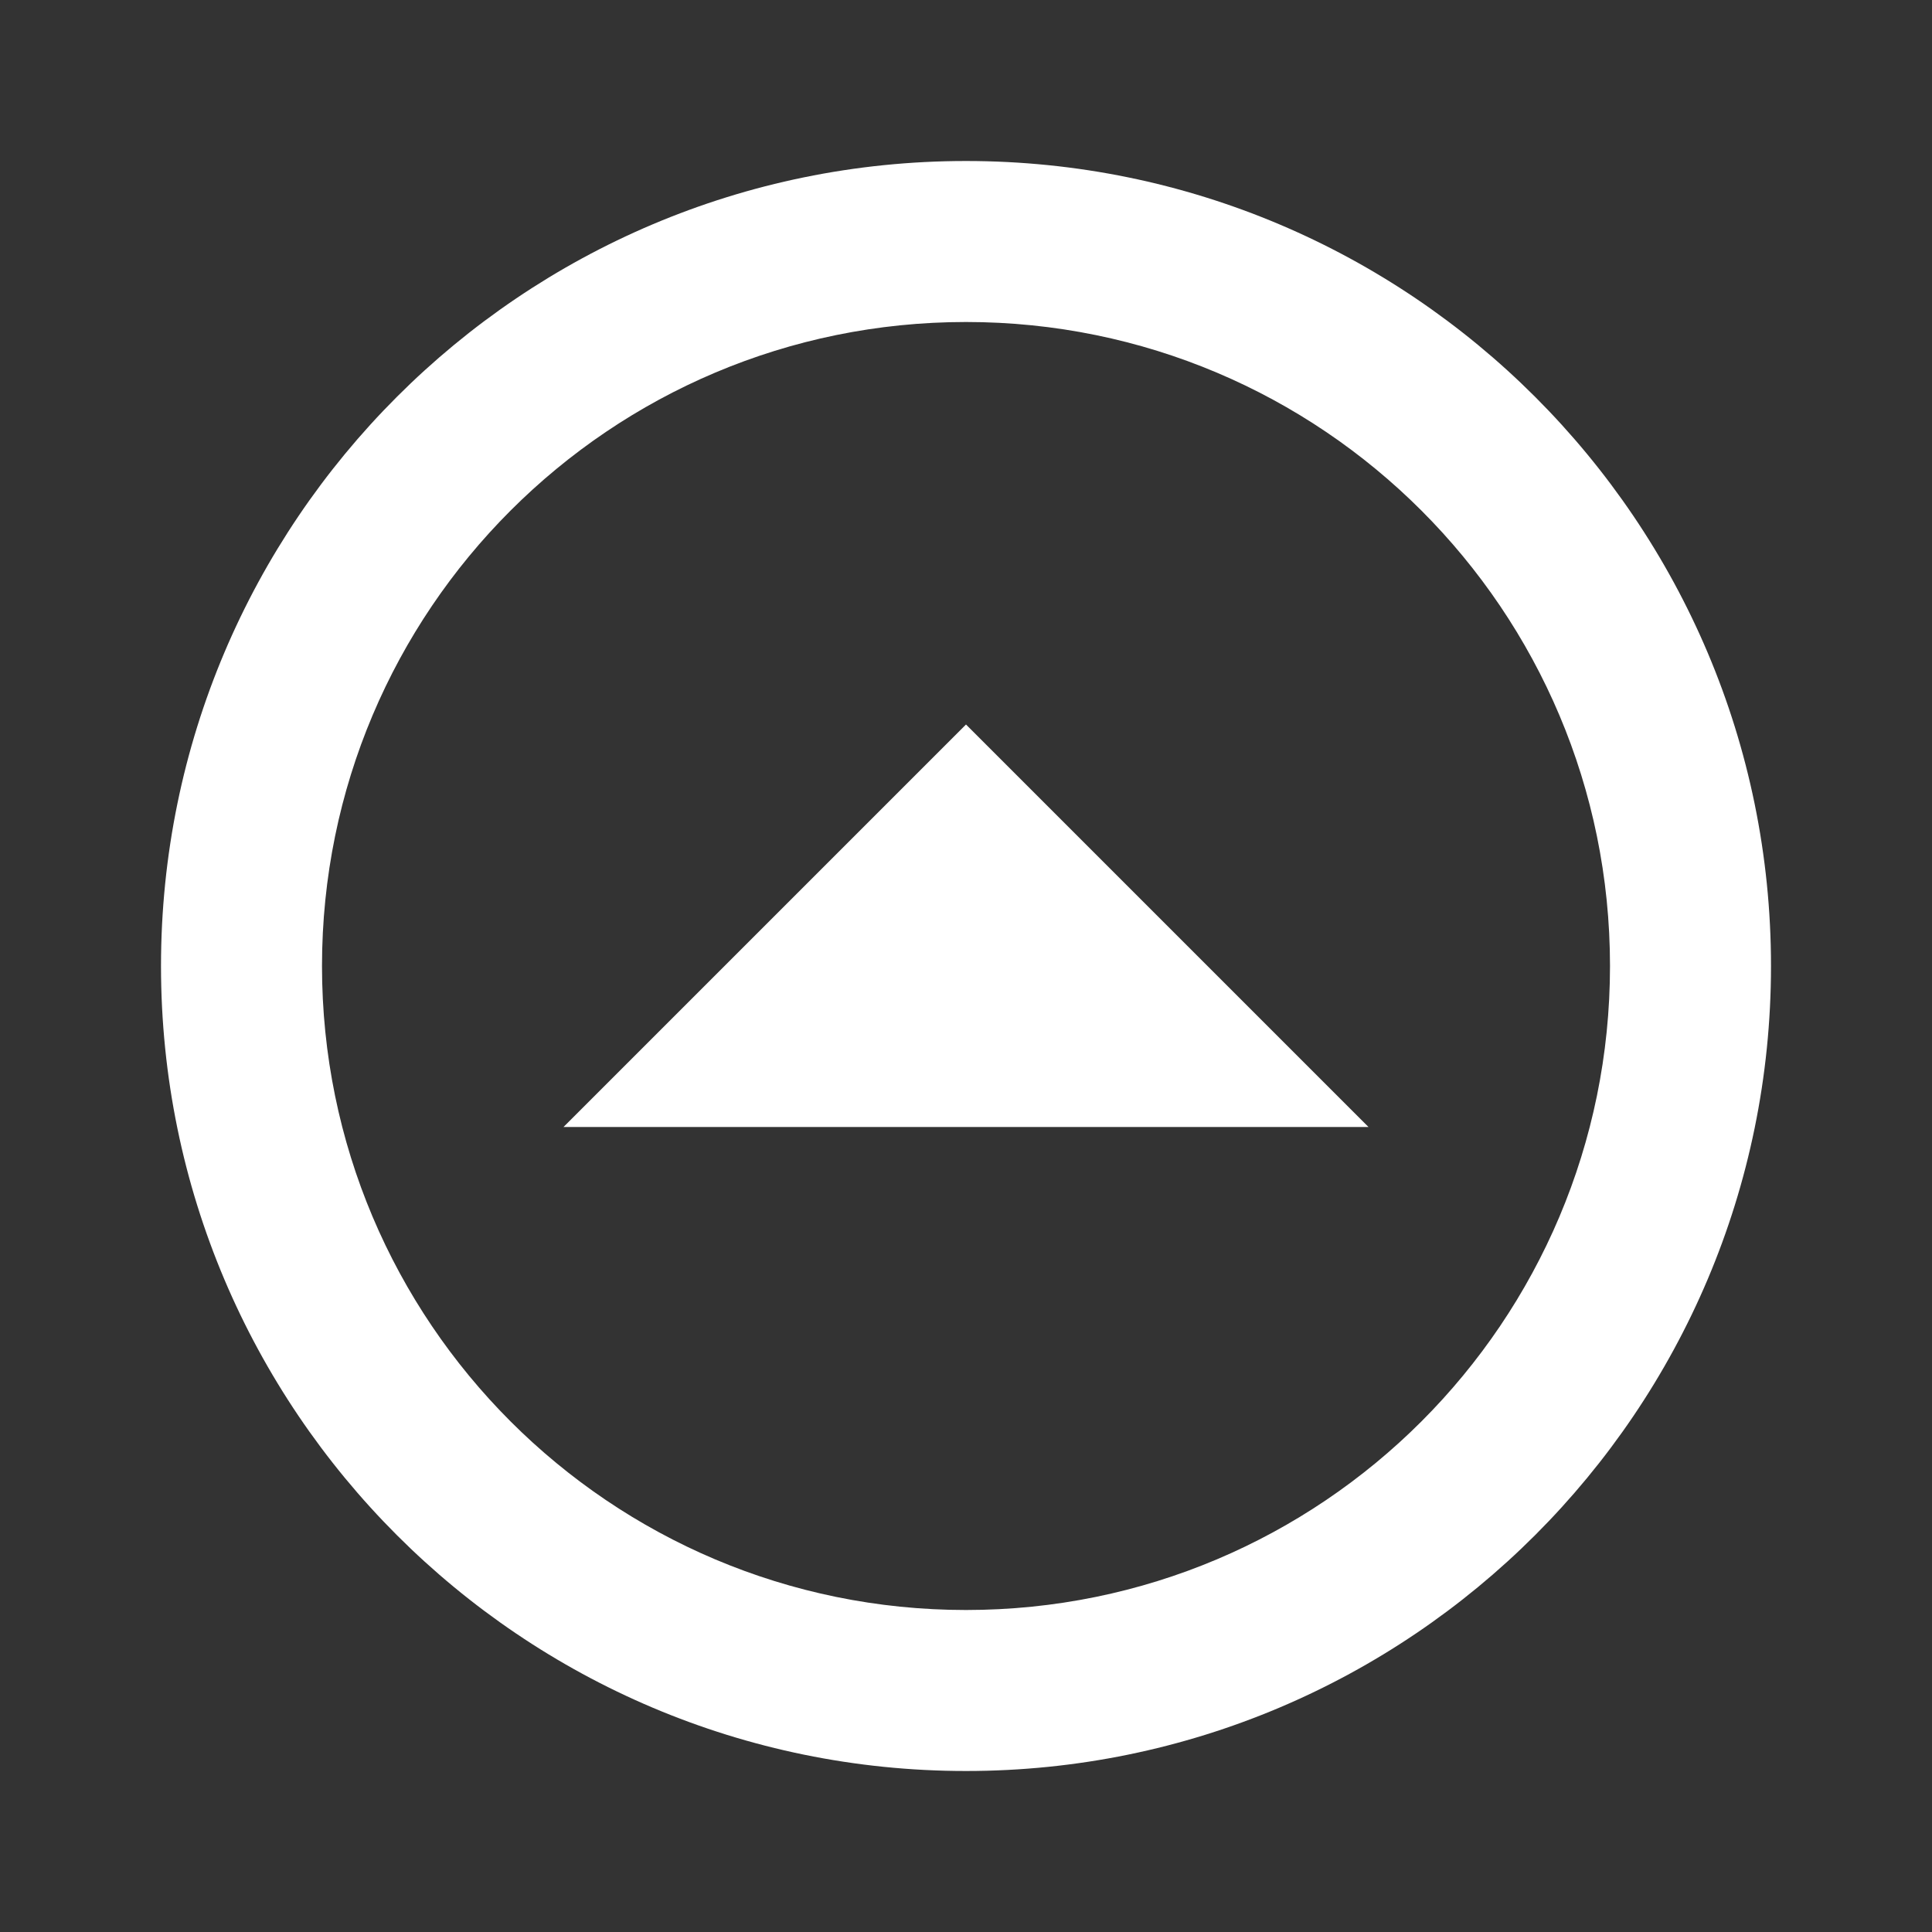 <?xml version="1.0" encoding="UTF-8"?><!DOCTYPE svg PUBLIC "-//W3C//DTD SVG 1.1//EN" "http://www.w3.org/Graphics/SVG/1.1/DTD/svg11.dtd"><svg xmlns="http://www.w3.org/2000/svg" xmlns:xlink="http://www.w3.org/1999/xlink" version="1.1" width="512" height="512" viewBox="0 0 512 512"><rect x="0" y="0" width="512" height="512" fill="#333333" stroke="none"/>    <path fill="#ffffff" transform="scale(1, -1) translate(0, -448)" glyph-name="arrow-up-drop-circle-outline" unicode="&#xF063;" horiz-adv-x="512" d=" M256 -21.333C373.76 -21.333 469.333 74.24 469.333 192S373.76 405.333 256 405.333S42.667 309.76 42.667 192S138.24 -21.333 256 -21.333M256 21.333C161.707 21.333 85.333 97.707 85.333 192S161.707 362.667 256 362.667S426.667 286.293 426.667 192S350.293 21.333 256 21.333M362.667 149.333L256 256L149.333 149.333H362.667z" /></svg>